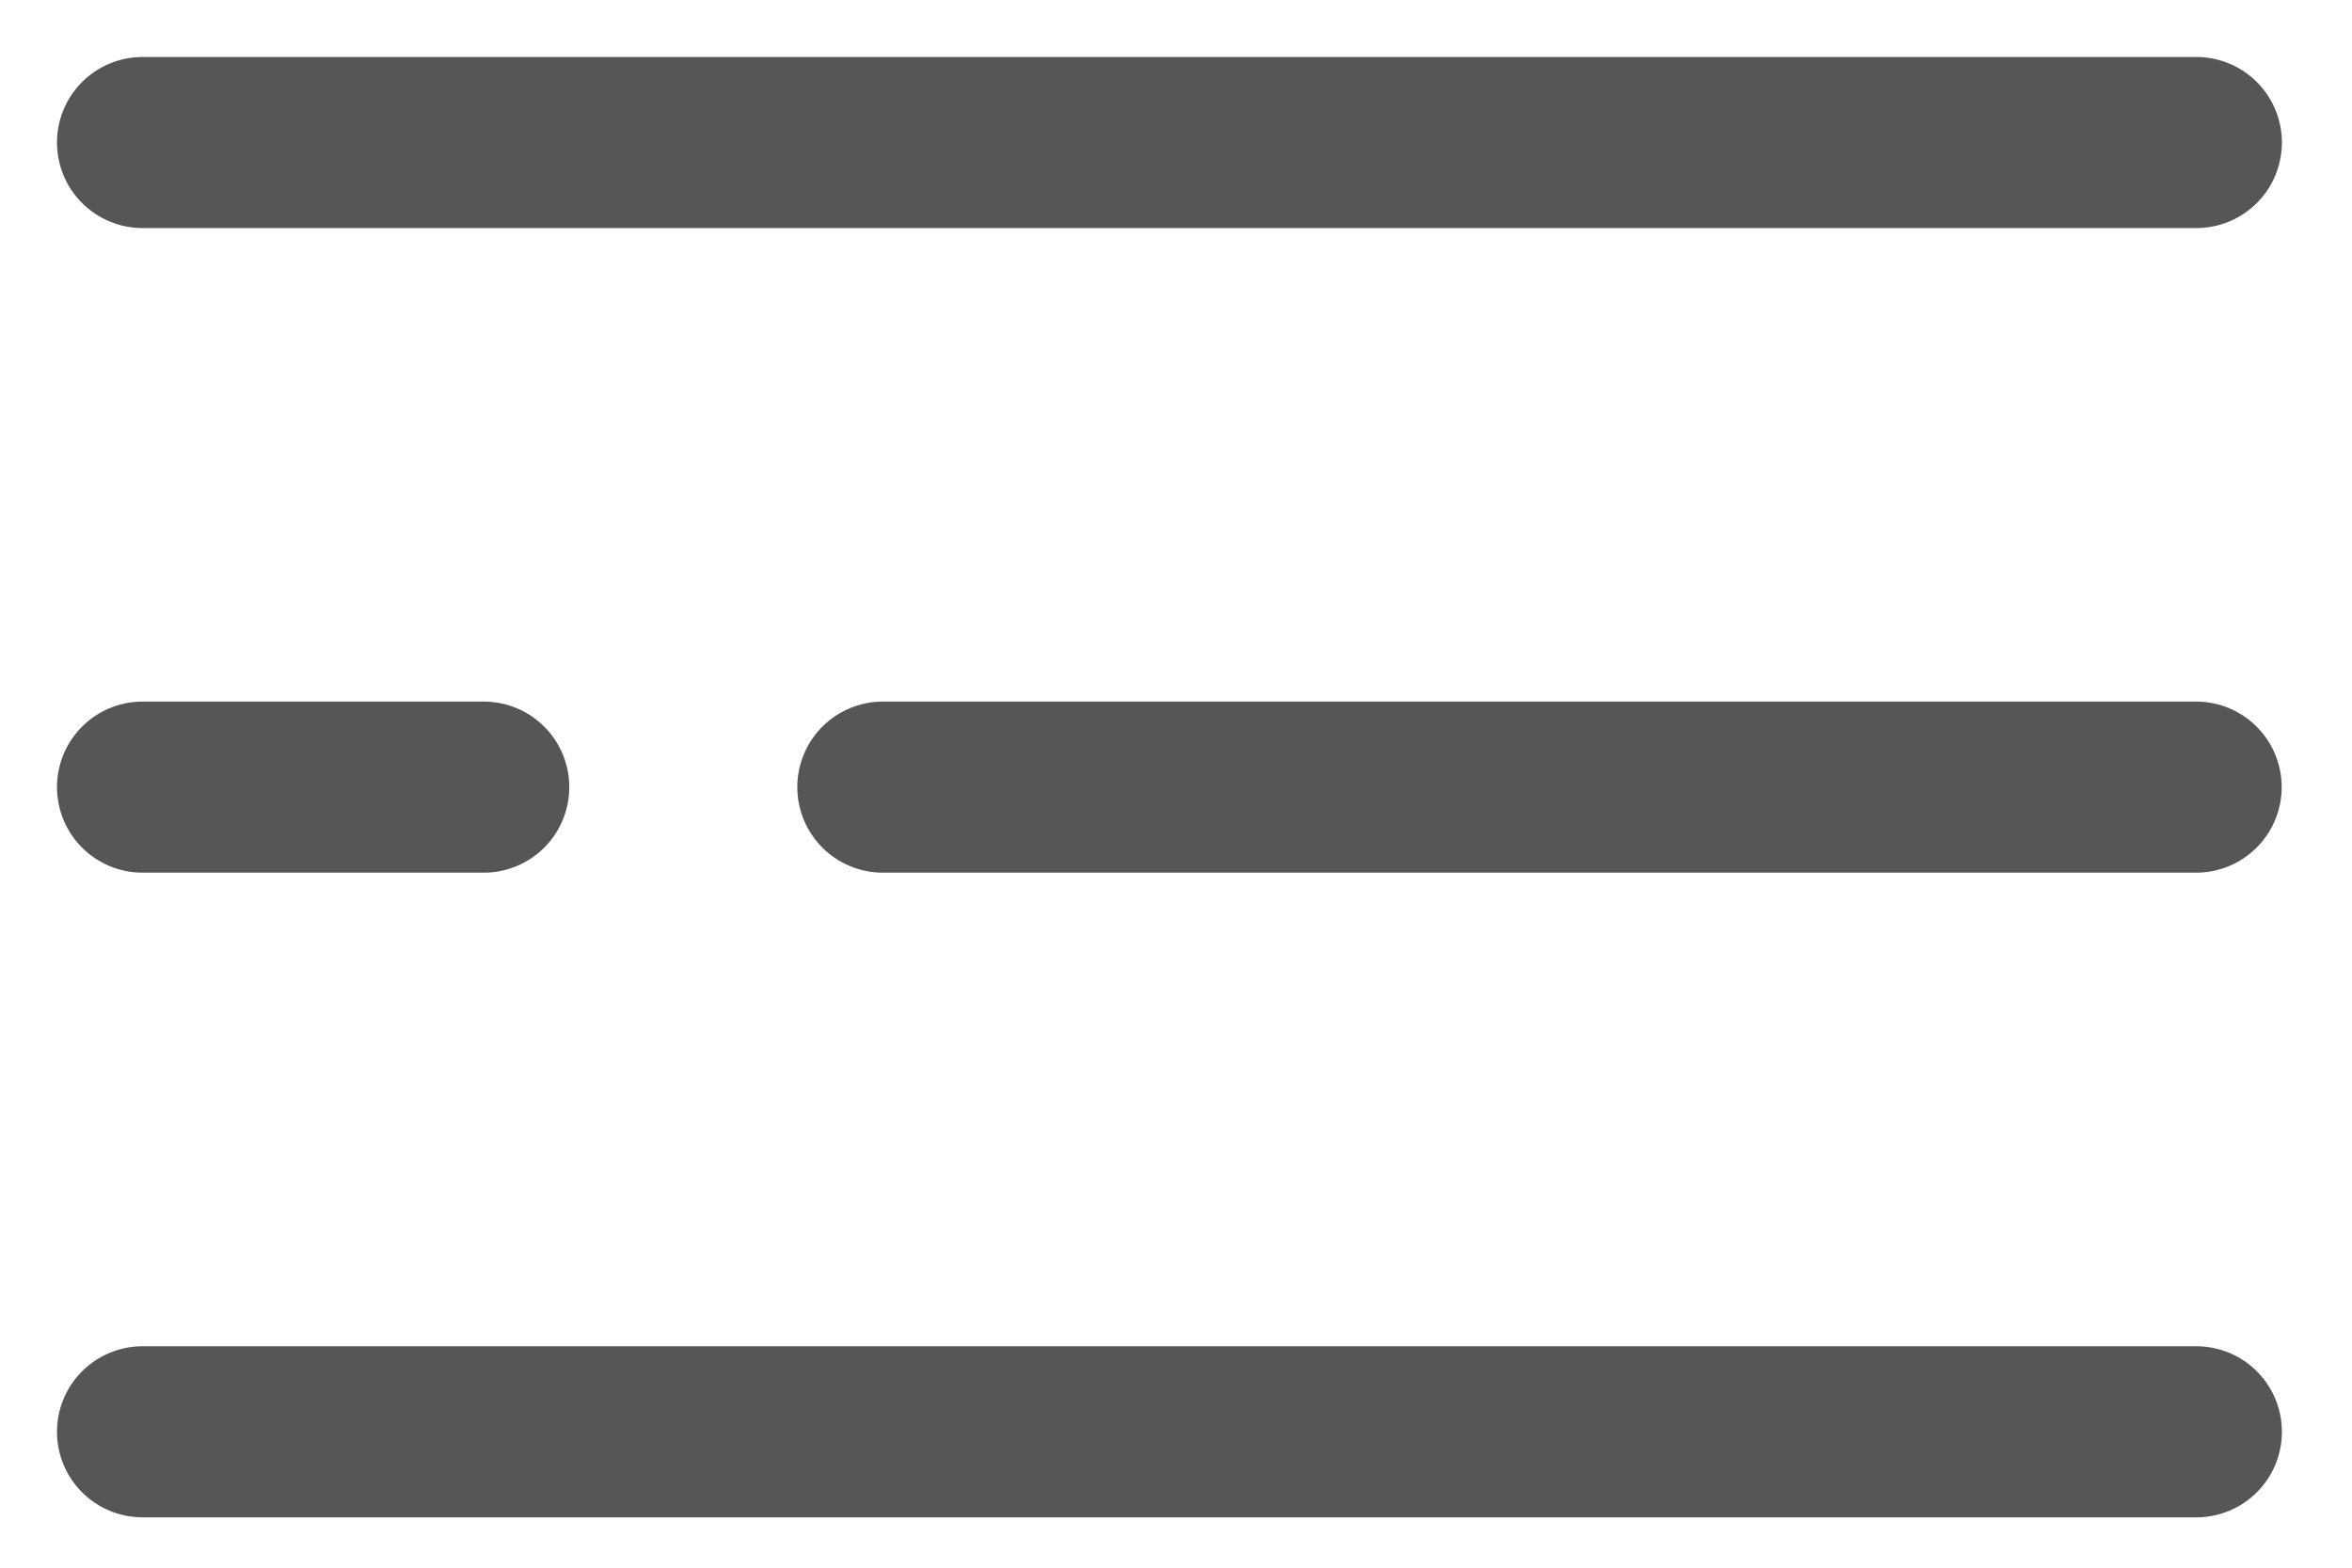 <svg width="33" height="22" viewBox="0 0 33 22" fill="none" xmlns="http://www.w3.org/2000/svg">
<path d="M2 2H30.816M12.387 11.046H30.813M2 11.046H6.787M2 20.093H30.816" stroke="#565656" stroke-width="2.401" stroke-linecap="round"/>
</svg>
